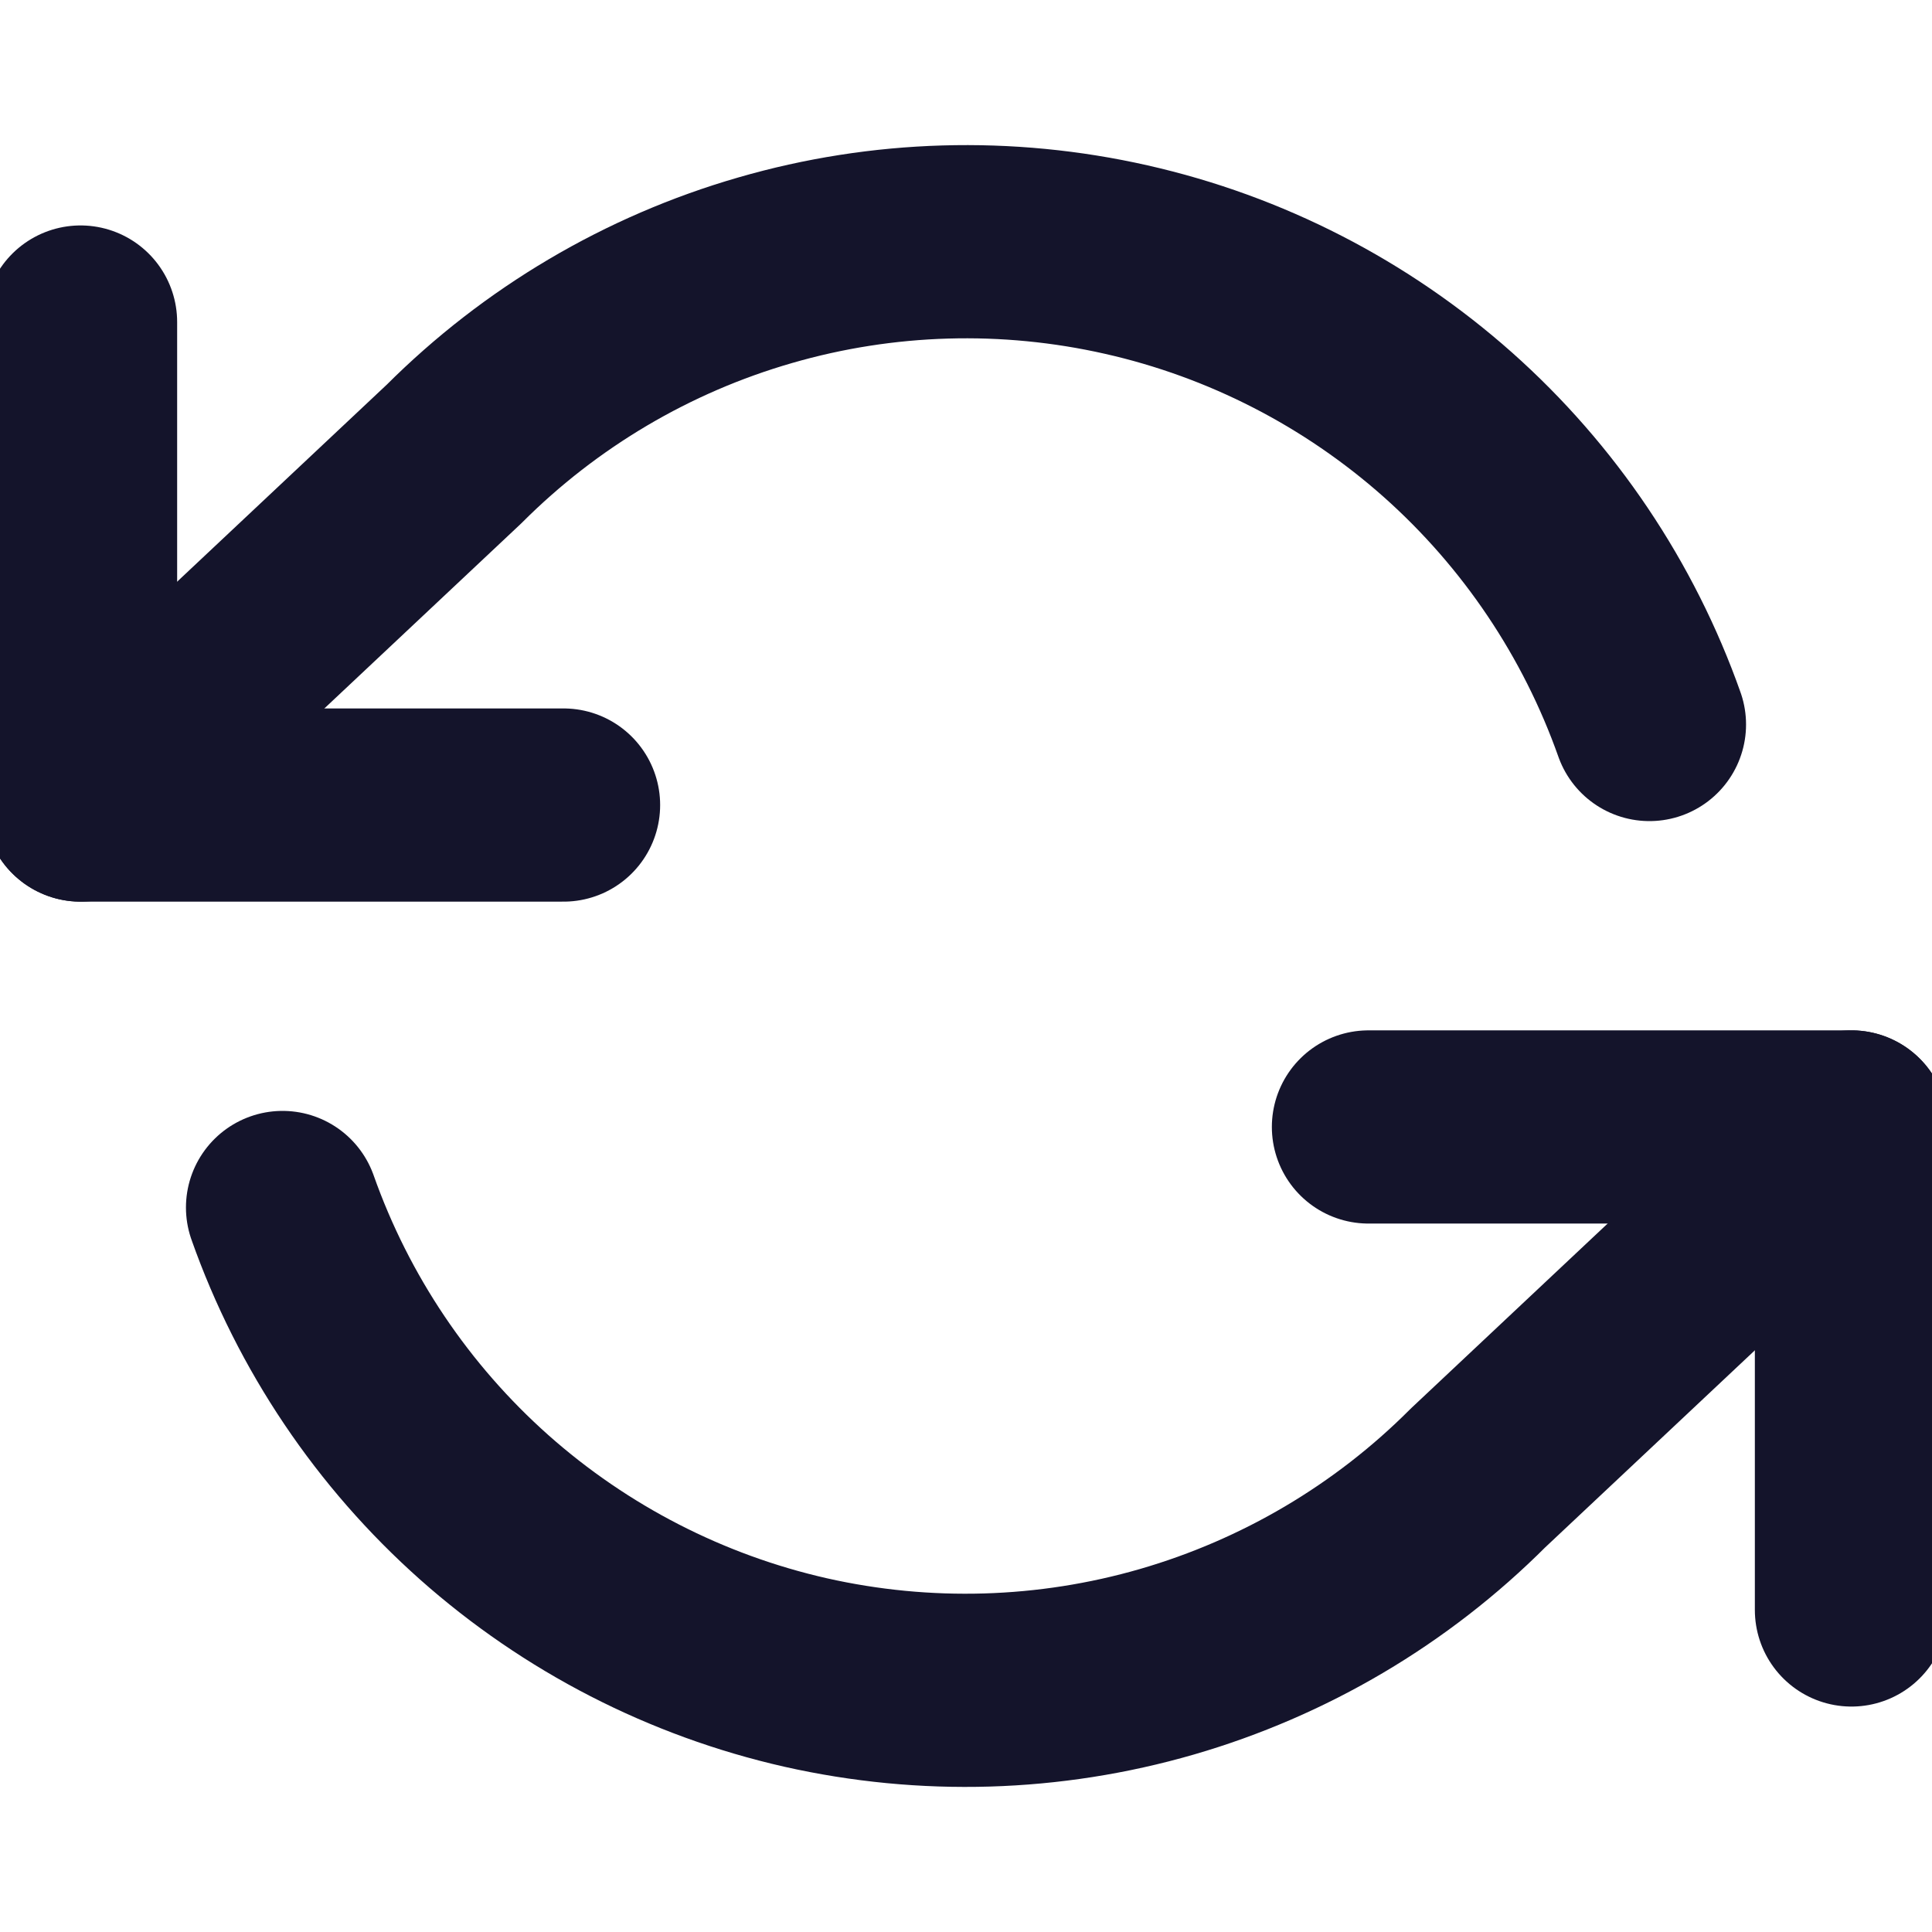 <svg width="16" height="16" viewBox="0 0 16 16" fill="none" xmlns="http://www.w3.org/2000/svg">
    <g clip-path="url(#clip0_85_540)">
        <path d="M0.667 2.667V6.667H4.667" stroke="#14142B" stroke-width="1.6" stroke-linecap="round" stroke-linejoin="round"/>
        <path d="M15.333 13.333V9.333H11.333" stroke="#14142B" stroke-width="1.6" stroke-linecap="round" stroke-linejoin="round"/>
        <path d="M13.66 6C13.322 5.045 12.747 4.19 11.99 3.517C11.232 2.844 10.316 2.373 9.328 2.15C8.339 1.926 7.31 1.956 6.337 2.238C5.363 2.519 4.477 3.043 3.76 3.76L0.667 6.667M15.333 9.333L12.24 12.24C11.524 12.957 10.637 13.48 9.664 13.762C8.69 14.044 7.661 14.074 6.672 13.851C5.684 13.627 4.768 13.156 4.01 12.483C3.253 11.81 2.678 10.956 2.34 10" stroke="#14142B" stroke-width="1.6" stroke-linecap="round" stroke-linejoin="round"/>
    </g>
    <defs>
        <clipPath id="clip0_85_540">
            <rect width="16" height="16" fill="white"/>
        </clipPath>
    </defs>
</svg>
